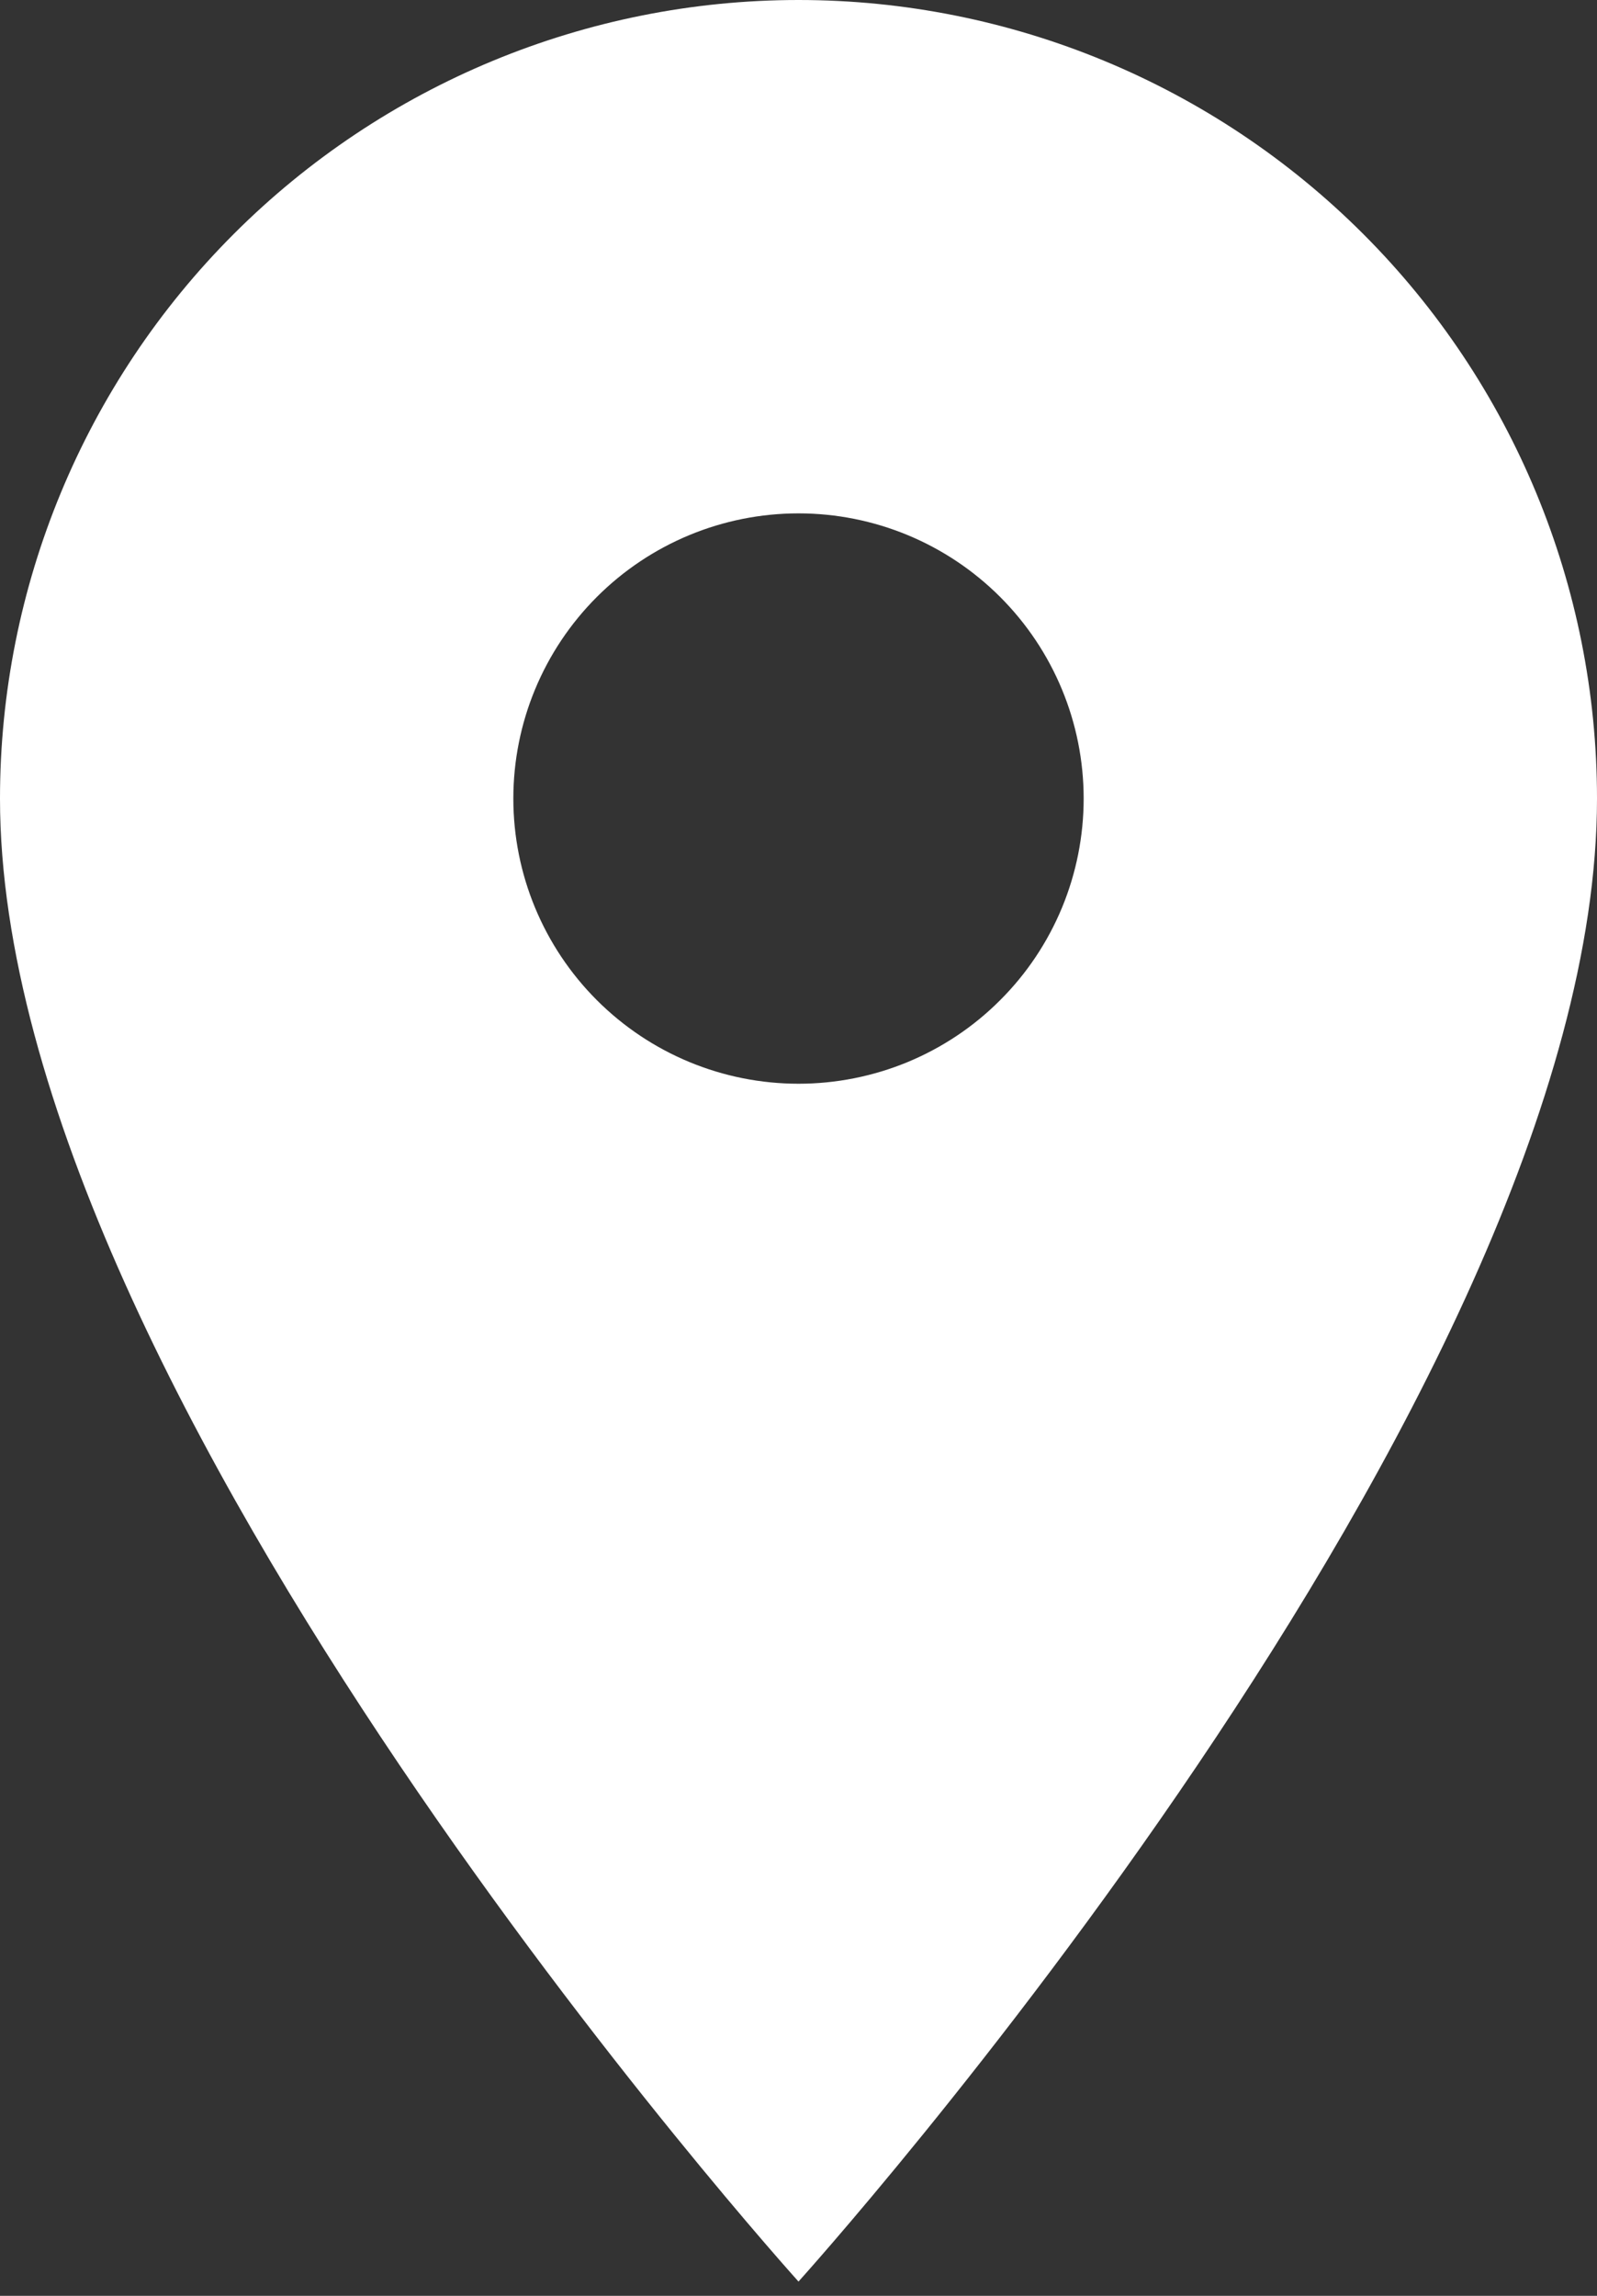 <svg width="16" height="23" viewBox="0 0 16 23" fill="none" xmlns="http://www.w3.org/2000/svg">
<rect x="0" y="0" width="16" height="23" fill="#333333" stroke="none"/>
<path d="M8 10.857C7.242 10.857 6.516 10.556 5.98 10.02C5.444 9.484 5.143 8.758 5.143 8C5.143 7.242 5.444 6.516 5.98 5.98C6.516 5.444 7.242 5.143 8 5.143C8.758 5.143 9.484 5.444 10.02 5.98C10.556 6.516 10.857 7.242 10.857 8C10.857 8.375 10.783 8.747 10.64 9.093C10.496 9.44 10.286 9.755 10.02 10.02C9.755 10.286 9.44 10.496 9.093 10.64C8.747 10.783 8.375 10.857 8 10.857ZM8 0C5.878 0 3.843 0.843 2.343 2.343C0.843 3.843 0 5.878 0 8C0 14 8 22.857 8 22.857C8 22.857 16 14 16 8C16 5.878 15.157 3.843 13.657 2.343C12.157 0.843 10.122 0 8 0Z" fill="white"/>
</svg>
